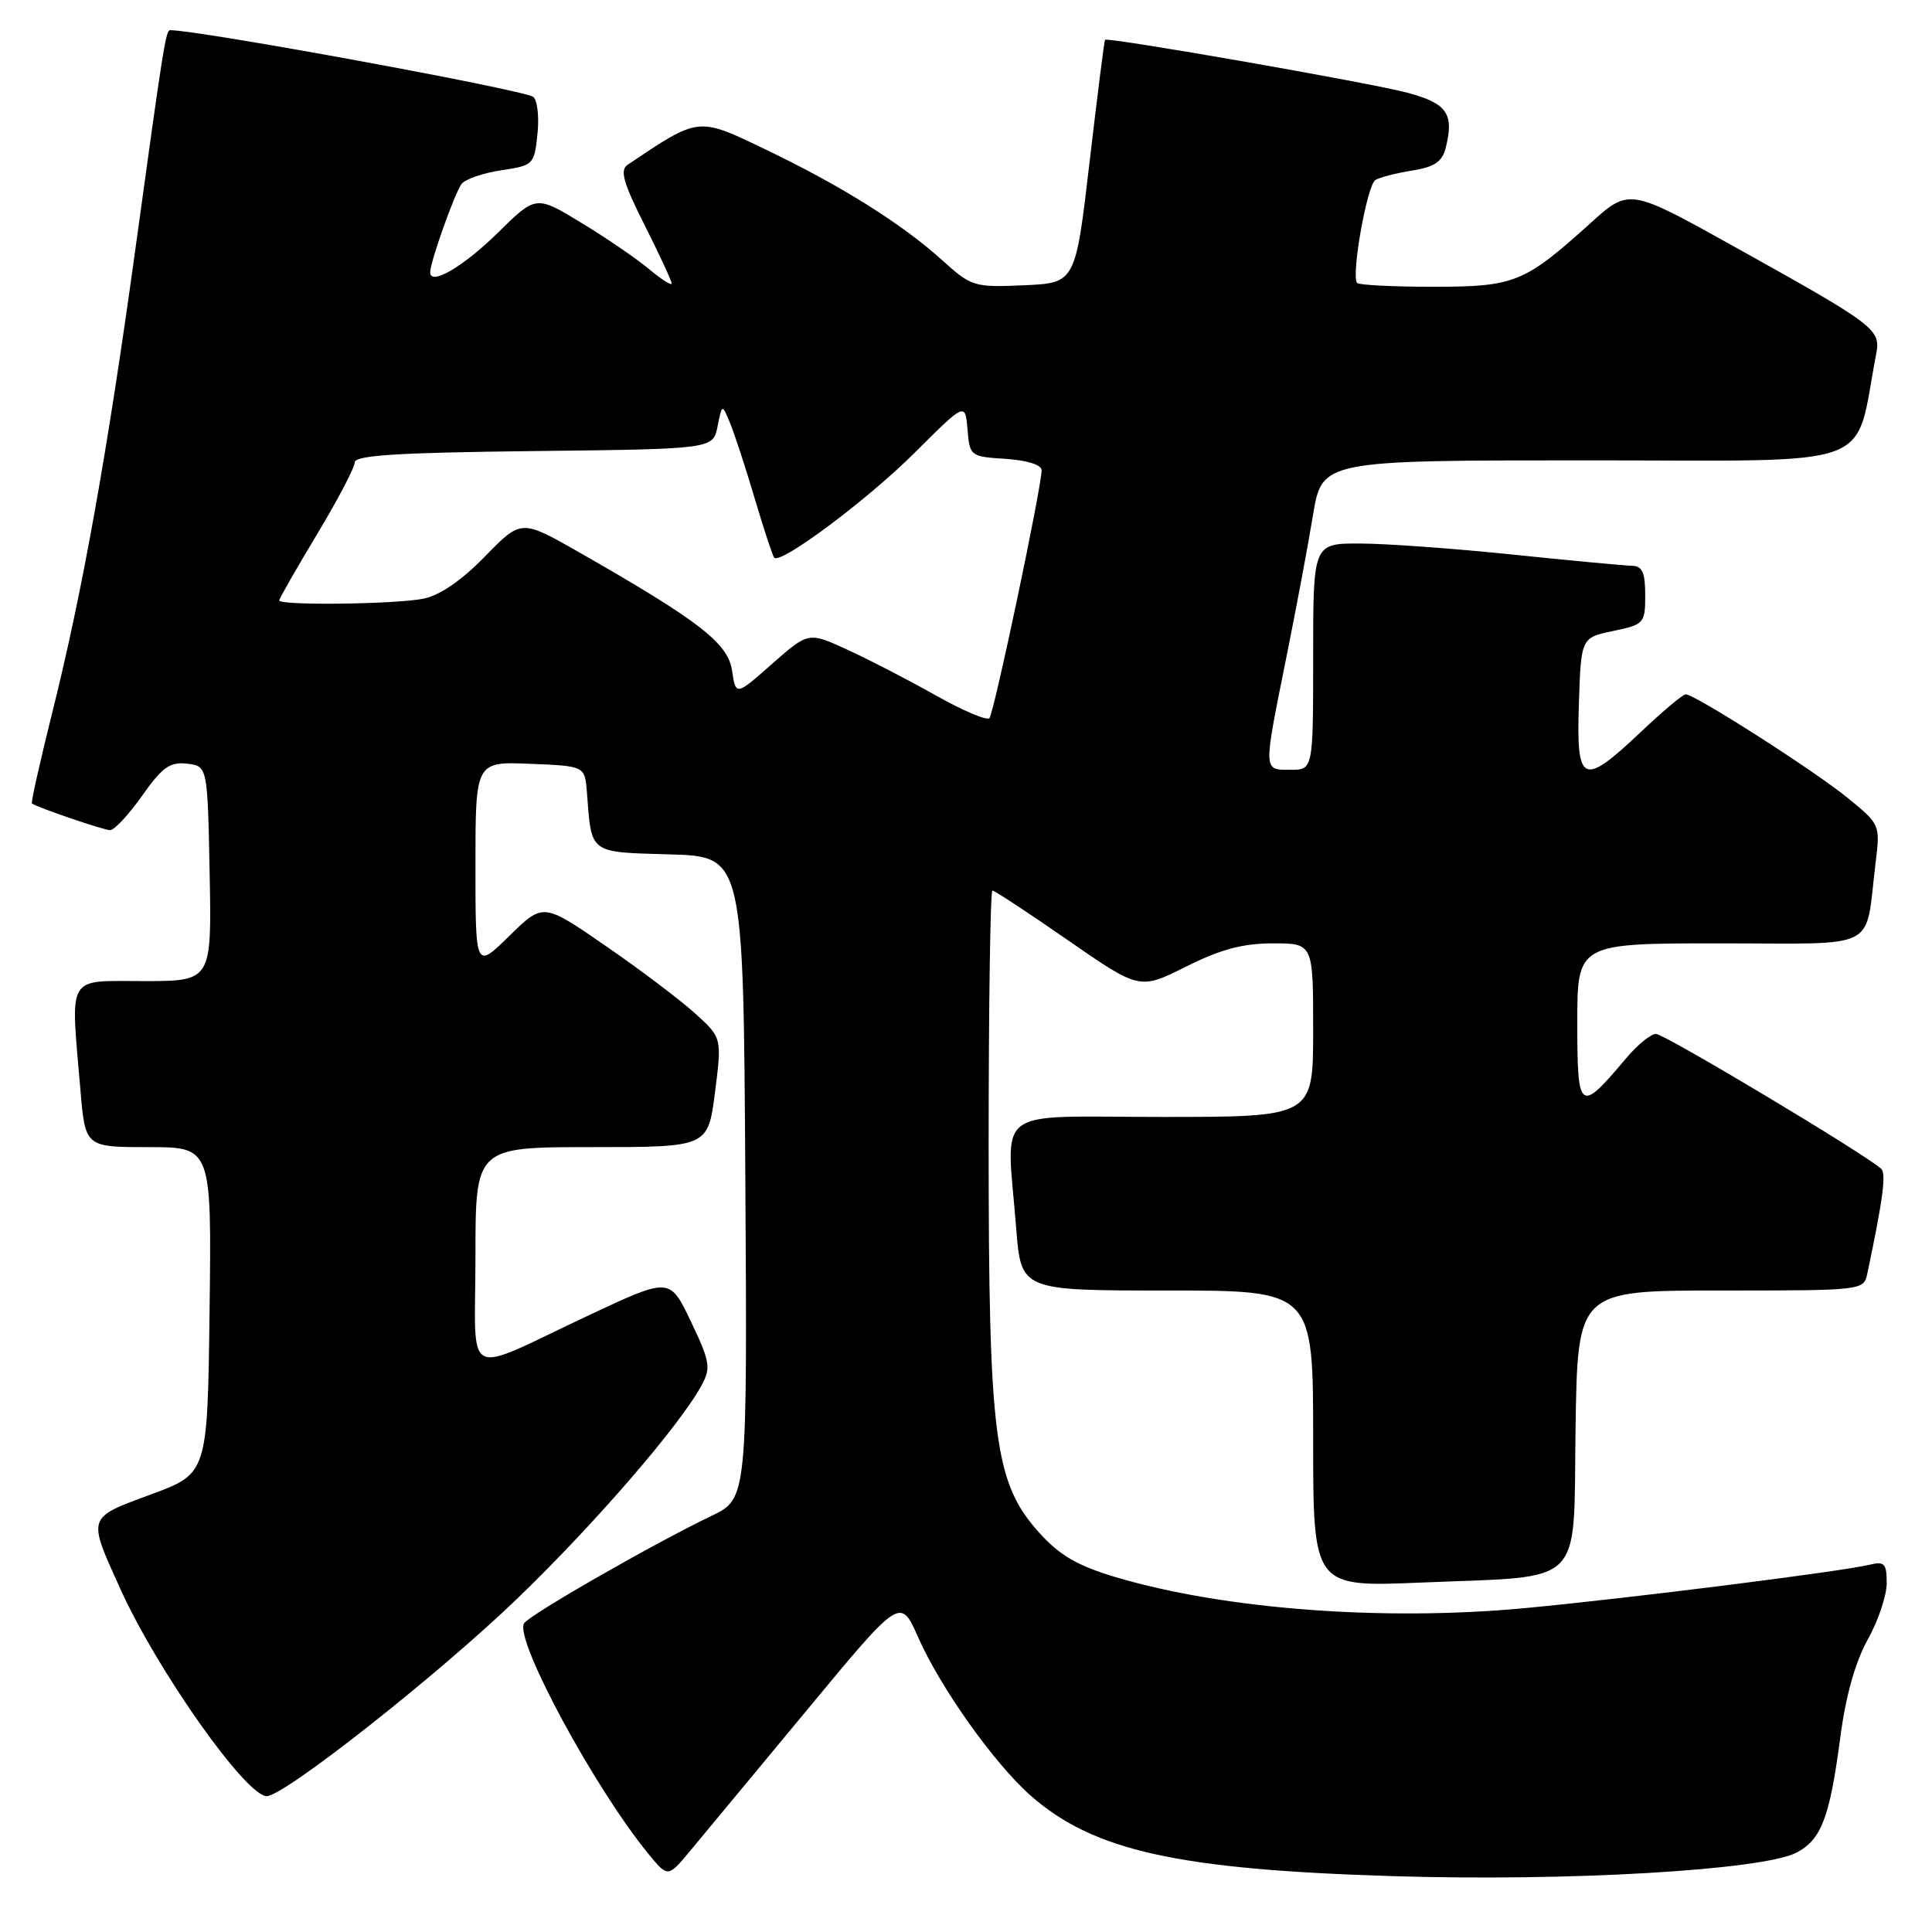 <?xml version="1.0" encoding="UTF-8" standalone="no"?>
<!DOCTYPE svg PUBLIC "-//W3C//DTD SVG 1.1//EN" "http://www.w3.org/Graphics/SVG/1.1/DTD/svg11.dtd" >
<svg xmlns="http://www.w3.org/2000/svg" xmlns:xlink="http://www.w3.org/1999/xlink" version="1.1" viewBox="0 0 256 256">
 <g >
 <path fill="currentColor"
d=" M 106.91 226.61 C 119.31 211.63 119.31 211.63 121.65 216.93 C 124.61 223.64 131.77 233.71 136.58 237.94 C 144.91 245.25 156.02 247.72 184.60 248.60 C 207.67 249.32 233.54 247.81 238.03 245.49 C 241.34 243.77 242.45 240.86 243.86 230.13 C 244.58 224.68 245.84 220.20 247.48 217.26 C 248.87 214.78 250.00 211.41 250.00 209.77 C 250.00 207.18 249.70 206.86 247.75 207.33 C 244.04 208.24 215.39 211.84 202.00 213.09 C 183.26 214.84 162.18 213.24 147.87 208.99 C 142.79 207.48 140.43 206.11 137.73 203.12 C 131.76 196.51 131.00 190.70 131.00 151.55 C 131.00 133.10 131.23 118.00 131.50 118.00 C 131.78 118.00 136.28 120.96 141.50 124.58 C 151.00 131.16 151.00 131.16 157.16 128.08 C 161.73 125.79 164.70 125.00 168.66 125.00 C 174.00 125.00 174.00 125.00 174.00 136.50 C 174.00 148.00 174.00 148.00 154.00 148.00 C 131.15 148.00 133.37 146.31 134.65 162.75 C 135.30 171.00 135.30 171.00 154.65 171.00 C 174.00 171.00 174.00 171.00 174.00 190.65 C 174.00 210.29 174.00 210.29 188.25 209.70 C 210.33 208.77 208.45 210.65 208.77 189.18 C 209.05 171.00 209.05 171.00 228.00 171.00 C 246.86 171.00 246.96 170.99 247.43 168.75 C 249.50 158.93 249.95 155.55 249.28 154.89 C 247.50 153.14 220.56 137.00 219.42 137.00 C 218.74 137.00 216.95 138.46 215.45 140.25 C 209.30 147.56 209.00 147.34 209.00 135.56 C 209.00 125.00 209.00 125.00 227.92 125.00 C 249.34 125.00 247.07 126.17 248.52 114.38 C 249.15 109.28 249.13 109.24 244.83 105.73 C 240.42 102.13 224.58 92.00 223.36 92.00 C 223.00 92.00 220.31 94.25 217.41 97.00 C 209.68 104.30 208.86 103.93 209.21 93.25 C 209.50 84.50 209.50 84.50 213.75 83.61 C 217.86 82.75 218.00 82.59 218.00 78.86 C 218.00 75.86 217.61 74.99 216.25 74.97 C 215.29 74.95 208.20 74.29 200.50 73.49 C 192.80 72.69 183.69 72.03 180.25 72.02 C 174.00 72.00 174.00 72.00 174.00 87.00 C 174.00 102.00 174.00 102.00 171.00 102.00 C 167.36 102.00 167.38 102.37 170.39 87.39 C 171.71 80.85 173.33 72.24 173.98 68.25 C 175.18 61.00 175.18 61.00 210.52 61.00 C 249.53 61.00 245.62 62.45 248.61 46.86 C 249.22 43.63 248.53 43.11 229.69 32.62 C 215.87 24.93 215.87 24.93 210.69 29.62 C 201.97 37.48 200.72 37.99 189.92 38.00 C 184.65 38.00 180.11 37.77 179.83 37.50 C 178.99 36.66 181.13 24.55 182.24 23.86 C 182.81 23.50 185.01 22.93 187.12 22.60 C 190.09 22.12 191.10 21.44 191.57 19.57 C 192.70 15.06 191.75 13.70 186.50 12.29 C 181.47 10.95 146.76 4.88 146.42 5.28 C 146.32 5.40 145.40 12.70 144.37 21.50 C 142.50 37.50 142.50 37.50 135.67 37.80 C 129.07 38.09 128.72 37.98 124.87 34.50 C 119.49 29.64 111.50 24.63 101.43 19.80 C 92.42 15.47 92.67 15.44 83.17 21.83 C 82.11 22.54 82.57 24.18 85.42 29.84 C 87.39 33.75 89.00 37.23 89.00 37.56 C 89.00 37.90 87.67 37.05 86.03 35.68 C 84.40 34.31 80.36 31.54 77.04 29.53 C 71.02 25.87 71.02 25.87 65.99 30.82 C 61.40 35.34 57.00 37.91 57.00 36.08 C 57.00 34.72 60.28 25.50 61.17 24.36 C 61.66 23.73 64.03 22.92 66.43 22.56 C 70.70 21.92 70.81 21.81 71.22 17.70 C 71.46 15.39 71.19 13.20 70.64 12.83 C 69.19 11.86 26.39 4.00 22.56 4.00 C 21.97 4.00 21.69 5.73 17.94 33.00 C 14.21 60.08 10.92 78.44 6.93 94.40 C 5.30 100.94 4.08 106.37 4.23 106.47 C 5.16 107.07 13.75 110.00 14.59 110.00 C 15.15 110.00 17.06 107.95 18.83 105.44 C 21.50 101.66 22.52 100.93 24.77 101.19 C 27.50 101.50 27.50 101.50 27.78 115.75 C 28.05 130.00 28.05 130.00 19.03 130.00 C 8.71 130.00 9.34 128.91 10.65 144.35 C 11.29 152.00 11.29 152.00 19.67 152.00 C 28.04 152.00 28.04 152.00 27.77 173.63 C 27.50 195.25 27.50 195.25 20.00 198.02 C 11.47 201.17 11.57 200.88 15.96 210.57 C 20.88 221.42 32.60 238.00 35.34 238.00 C 37.67 237.99 58.07 221.91 68.52 211.84 C 78.83 201.91 90.18 188.77 93.01 183.48 C 94.21 181.24 94.06 180.35 91.55 175.11 C 88.75 169.25 88.75 169.25 78.13 174.23 C 61.00 182.27 63.00 183.29 63.00 166.48 C 63.00 152.00 63.00 152.00 78.41 152.00 C 93.81 152.00 93.81 152.00 94.74 144.75 C 95.66 137.50 95.66 137.50 92.08 134.26 C 90.11 132.48 84.78 128.45 80.23 125.32 C 71.97 119.62 71.97 119.62 67.48 124.02 C 63.00 128.42 63.00 128.42 63.00 114.66 C 63.00 100.91 63.00 100.91 70.25 101.21 C 77.50 101.50 77.50 101.50 77.77 105.00 C 78.40 113.22 77.97 112.90 88.76 113.21 C 98.50 113.50 98.50 113.50 98.76 156.05 C 99.02 198.59 99.02 198.59 94.26 200.87 C 86.64 204.52 70.13 213.98 69.44 215.10 C 68.13 217.21 78.73 236.86 85.92 245.65 C 88.50 248.80 88.50 248.80 91.50 245.19 C 93.15 243.21 100.08 234.84 106.91 226.61 Z  M 124.00 92.15 C 120.42 90.13 115.17 87.41 112.31 86.10 C 107.13 83.72 107.13 83.72 102.31 87.96 C 97.50 92.21 97.50 92.21 97.00 88.85 C 96.46 85.21 92.62 82.25 76.68 73.15 C 69.06 68.81 69.06 68.81 64.26 73.73 C 61.17 76.91 58.27 78.90 56.11 79.33 C 52.40 80.07 37.00 80.26 37.00 79.56 C 37.00 79.32 39.25 75.38 42.00 70.81 C 44.75 66.24 47.00 61.95 47.00 61.27 C 47.00 60.33 52.75 59.97 70.74 59.77 C 94.48 59.50 94.48 59.50 95.08 56.50 C 95.68 53.50 95.68 53.50 96.73 56.04 C 97.31 57.43 98.78 61.93 100.00 66.04 C 101.22 70.14 102.38 73.68 102.59 73.90 C 103.45 74.81 114.96 66.21 121.20 59.99 C 127.90 53.31 127.90 53.31 128.20 56.90 C 128.49 60.44 128.59 60.51 133.25 60.80 C 136.09 60.99 138.01 61.59 138.02 62.30 C 138.04 64.44 131.72 94.48 131.10 95.16 C 130.77 95.52 127.58 94.16 124.00 92.15 Z "/>
</g>
</svg>
